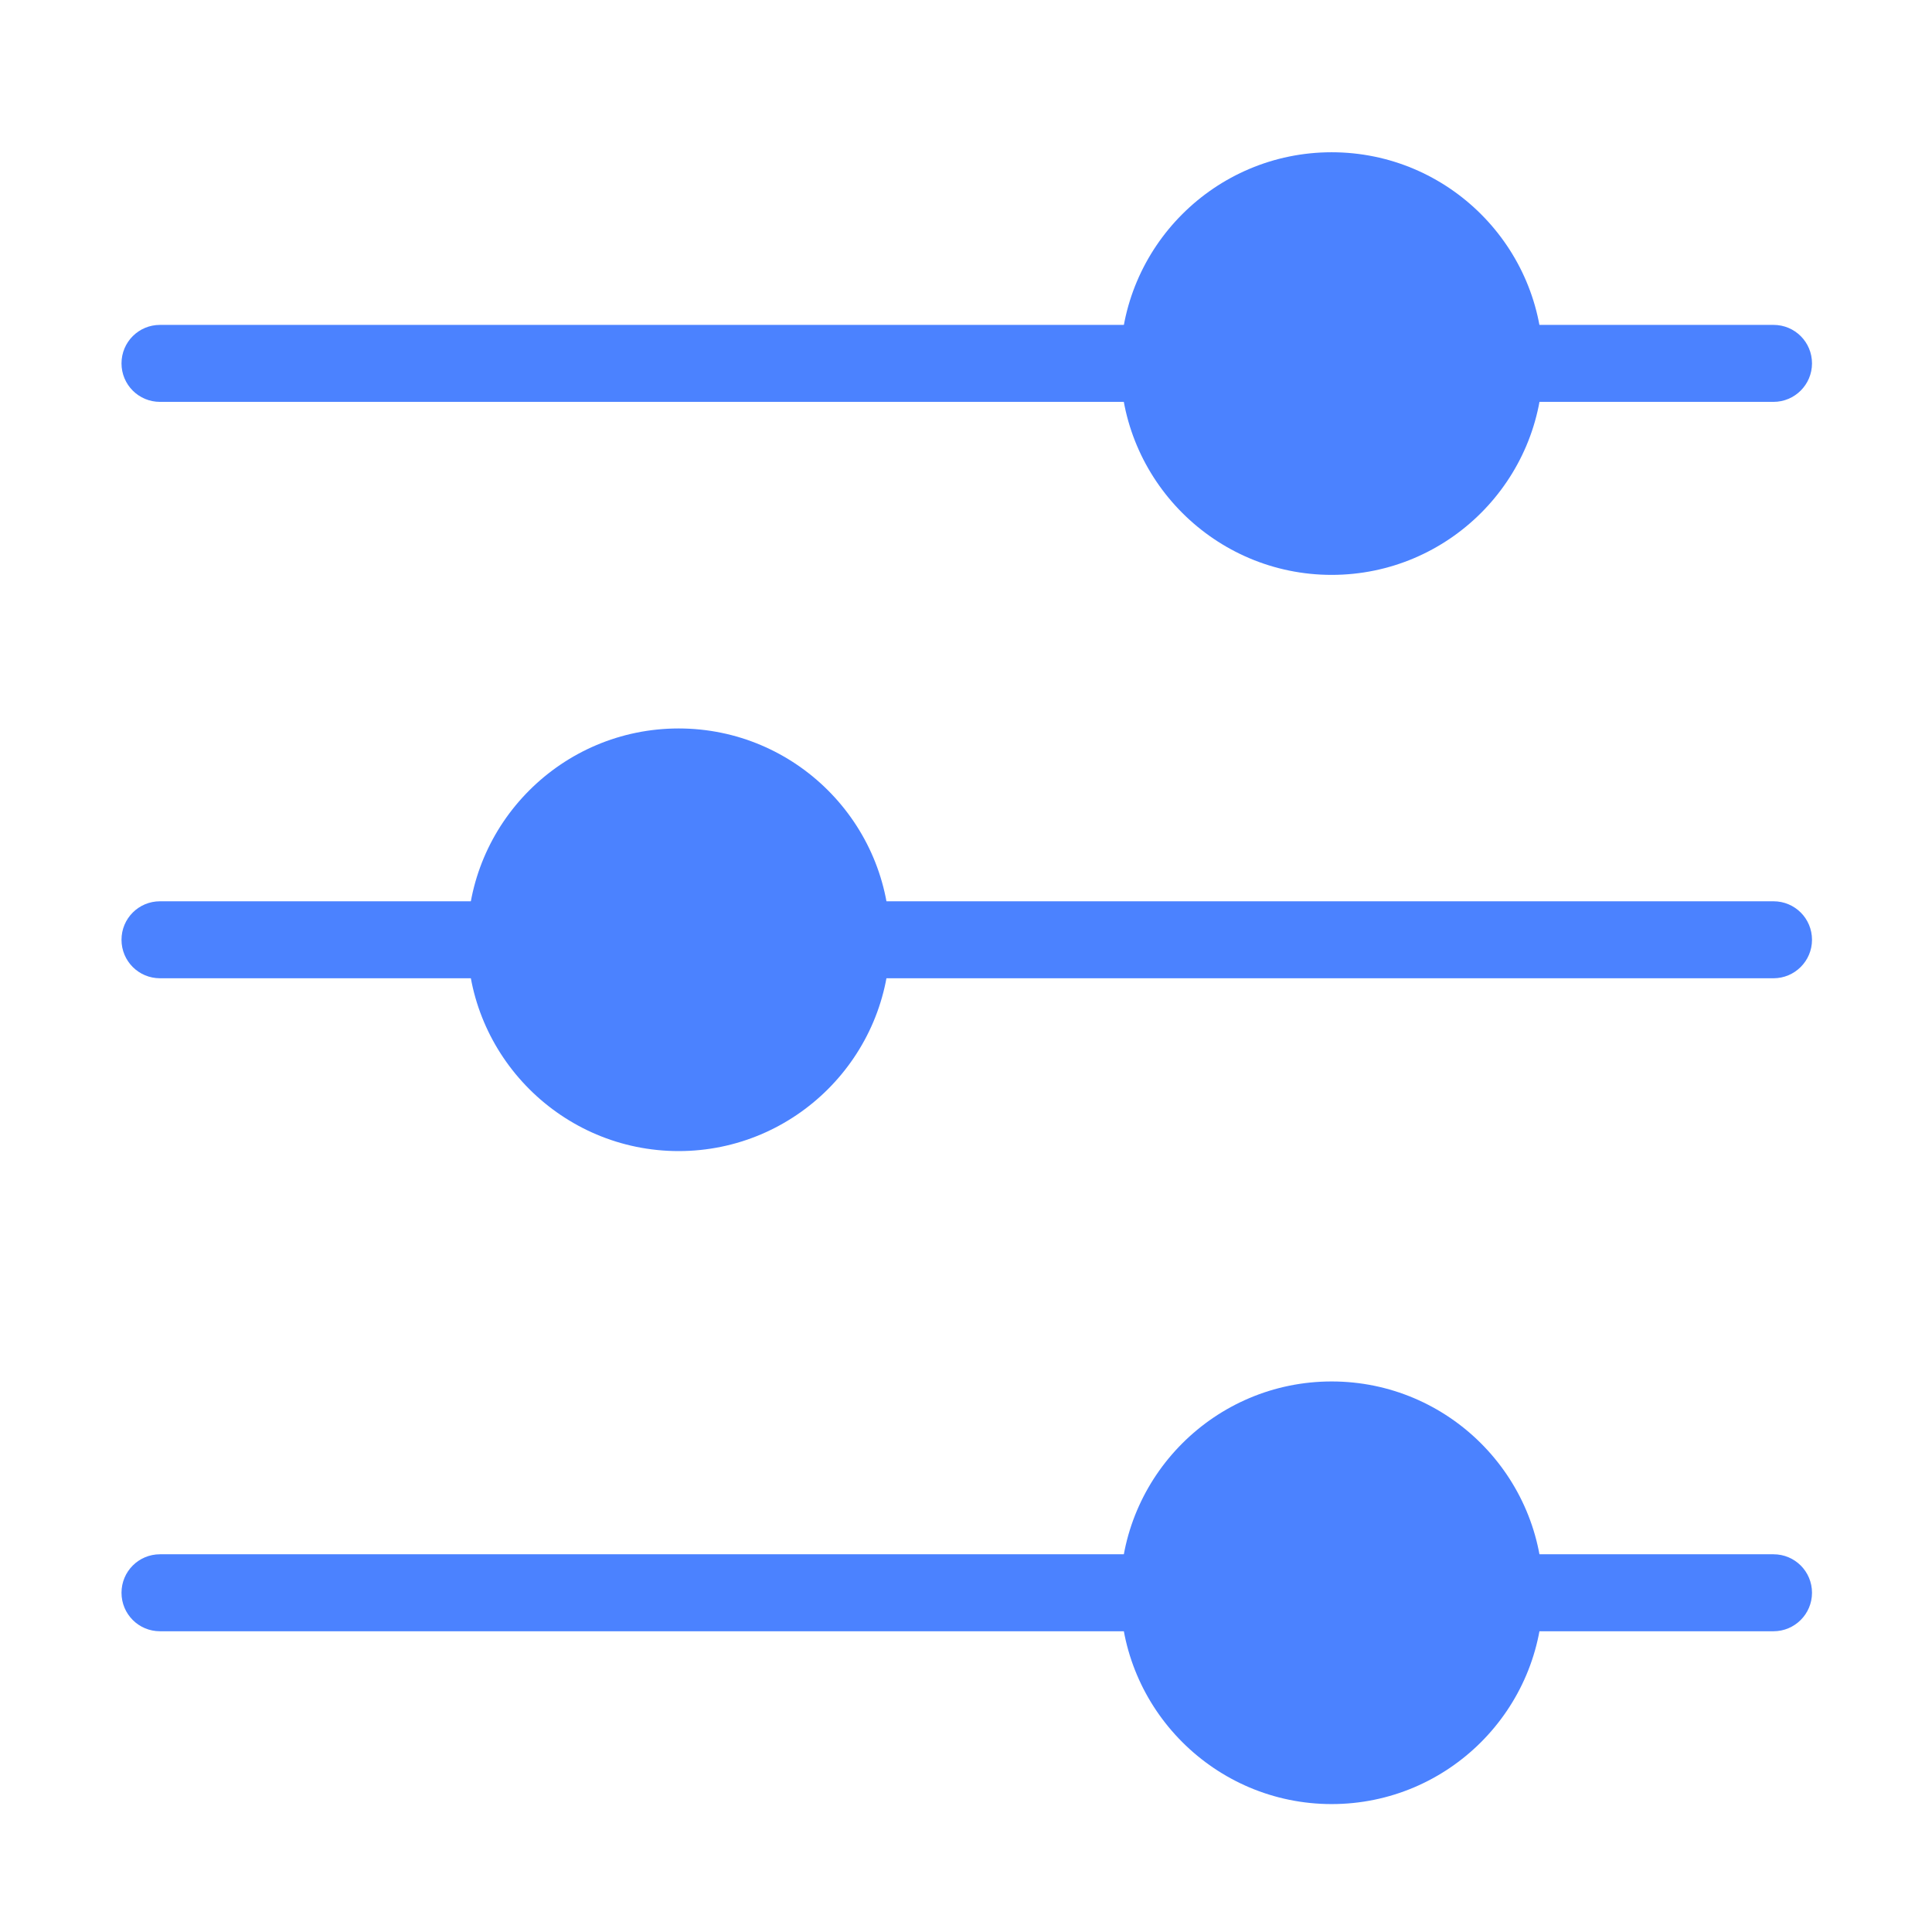 <svg t="1601020910511" class="icon" viewBox="0 0 1024 1024" version="1.1" xmlns="http://www.w3.org/2000/svg" p-id="4756" width="200" height="200"><path d="M705.8 192.7m-91.6 0a91.6 91.6 0 1 0 183.2 0 91.6 91.6 0 1 0-183.2 0Z" fill="#4B82FF" p-id="4757"></path><path d="M359.7 498.1m-91.6 0a91.6 91.6 0 1 0 183.2 0 91.6 91.6 0 1 0-183.2 0Z" fill="#4B82FF" p-id="4758"></path><path d="M705.8 844.3m-91.6 0a91.6 91.6 0 1 0 183.2 0 91.6 91.6 0 1 0-183.2 0Z" fill="#4B82FF" p-id="4759"></path><path d="M705.8 304.7c-61.7 0-112-50.2-112-112s50.2-112 112-112 112 50.2 112 112-50.2 112-112 112z m0-183.3c-39.3 0-71.3 32-71.3 71.3s32 71.3 71.3 71.3 71.3-32 71.3-71.3-32-71.3-71.3-71.3zM359.7 610.1c-61.7 0-112-50.2-112-112s50.2-112 112-112 112 50.2 112 112-50.3 112-112 112z m0-183.3c-39.3 0-71.3 32-71.3 71.3s32 71.3 71.3 71.3 71.3-32 71.3-71.3-32-71.3-71.3-71.3zM705.8 956.2c-61.7 0-112-50.2-112-112s50.2-112 112-112 112 50.2 112 112-50.2 112-112 112z m0-183.2c-39.3 0-71.3 32-71.3 71.3s32 71.3 71.3 71.3 71.3-32 71.3-71.3-32-71.3-71.3-71.3z" fill="#4B82FF" p-id="4760"></path><path d="M940 864.6H802.2c-11.3 0-20.4-9.1-20.4-20.4s9.1-20.4 20.4-20.4H940c11.3 0 20.4 9.1 20.4 20.4s-9.2 20.4-20.4 20.4zM601.4 864.6H84.8c-11.3 0-20.4-9.1-20.4-20.4s9.1-20.4 20.4-20.4h516.6c11.3 0 20.4 9.1 20.4 20.4s-9.2 20.4-20.4 20.4zM940 518.5H455.1c-11.3 0-20.4-9.1-20.4-20.4s9.1-20.4 20.4-20.4H940c11.3 0 20.4 9.1 20.4 20.4s-9.2 20.4-20.4 20.4zM262.5 518.5H84.8c-11.3 0-20.4-9.1-20.4-20.4s9.1-20.4 20.4-20.4h177.7c11.3 0 20.4 9.1 20.4 20.4s-9.1 20.4-20.4 20.4zM940 213H815.1c-11.3 0-20.4-9.1-20.4-20.4 0-11.3 9.1-20.4 20.4-20.4H940c11.3 0 20.4 9.1 20.4 20.4 0 11.3-9.2 20.4-20.4 20.4zM609.1 213H84.8c-11.3 0-20.4-9.1-20.4-20.4 0-11.3 9.1-20.4 20.4-20.4h524.3c11.3 0 20.4 9.1 20.4 20.4-0.1 11.3-9.2 20.4-20.4 20.4z" fill="#4B82FF" p-id="4761"></path></svg>